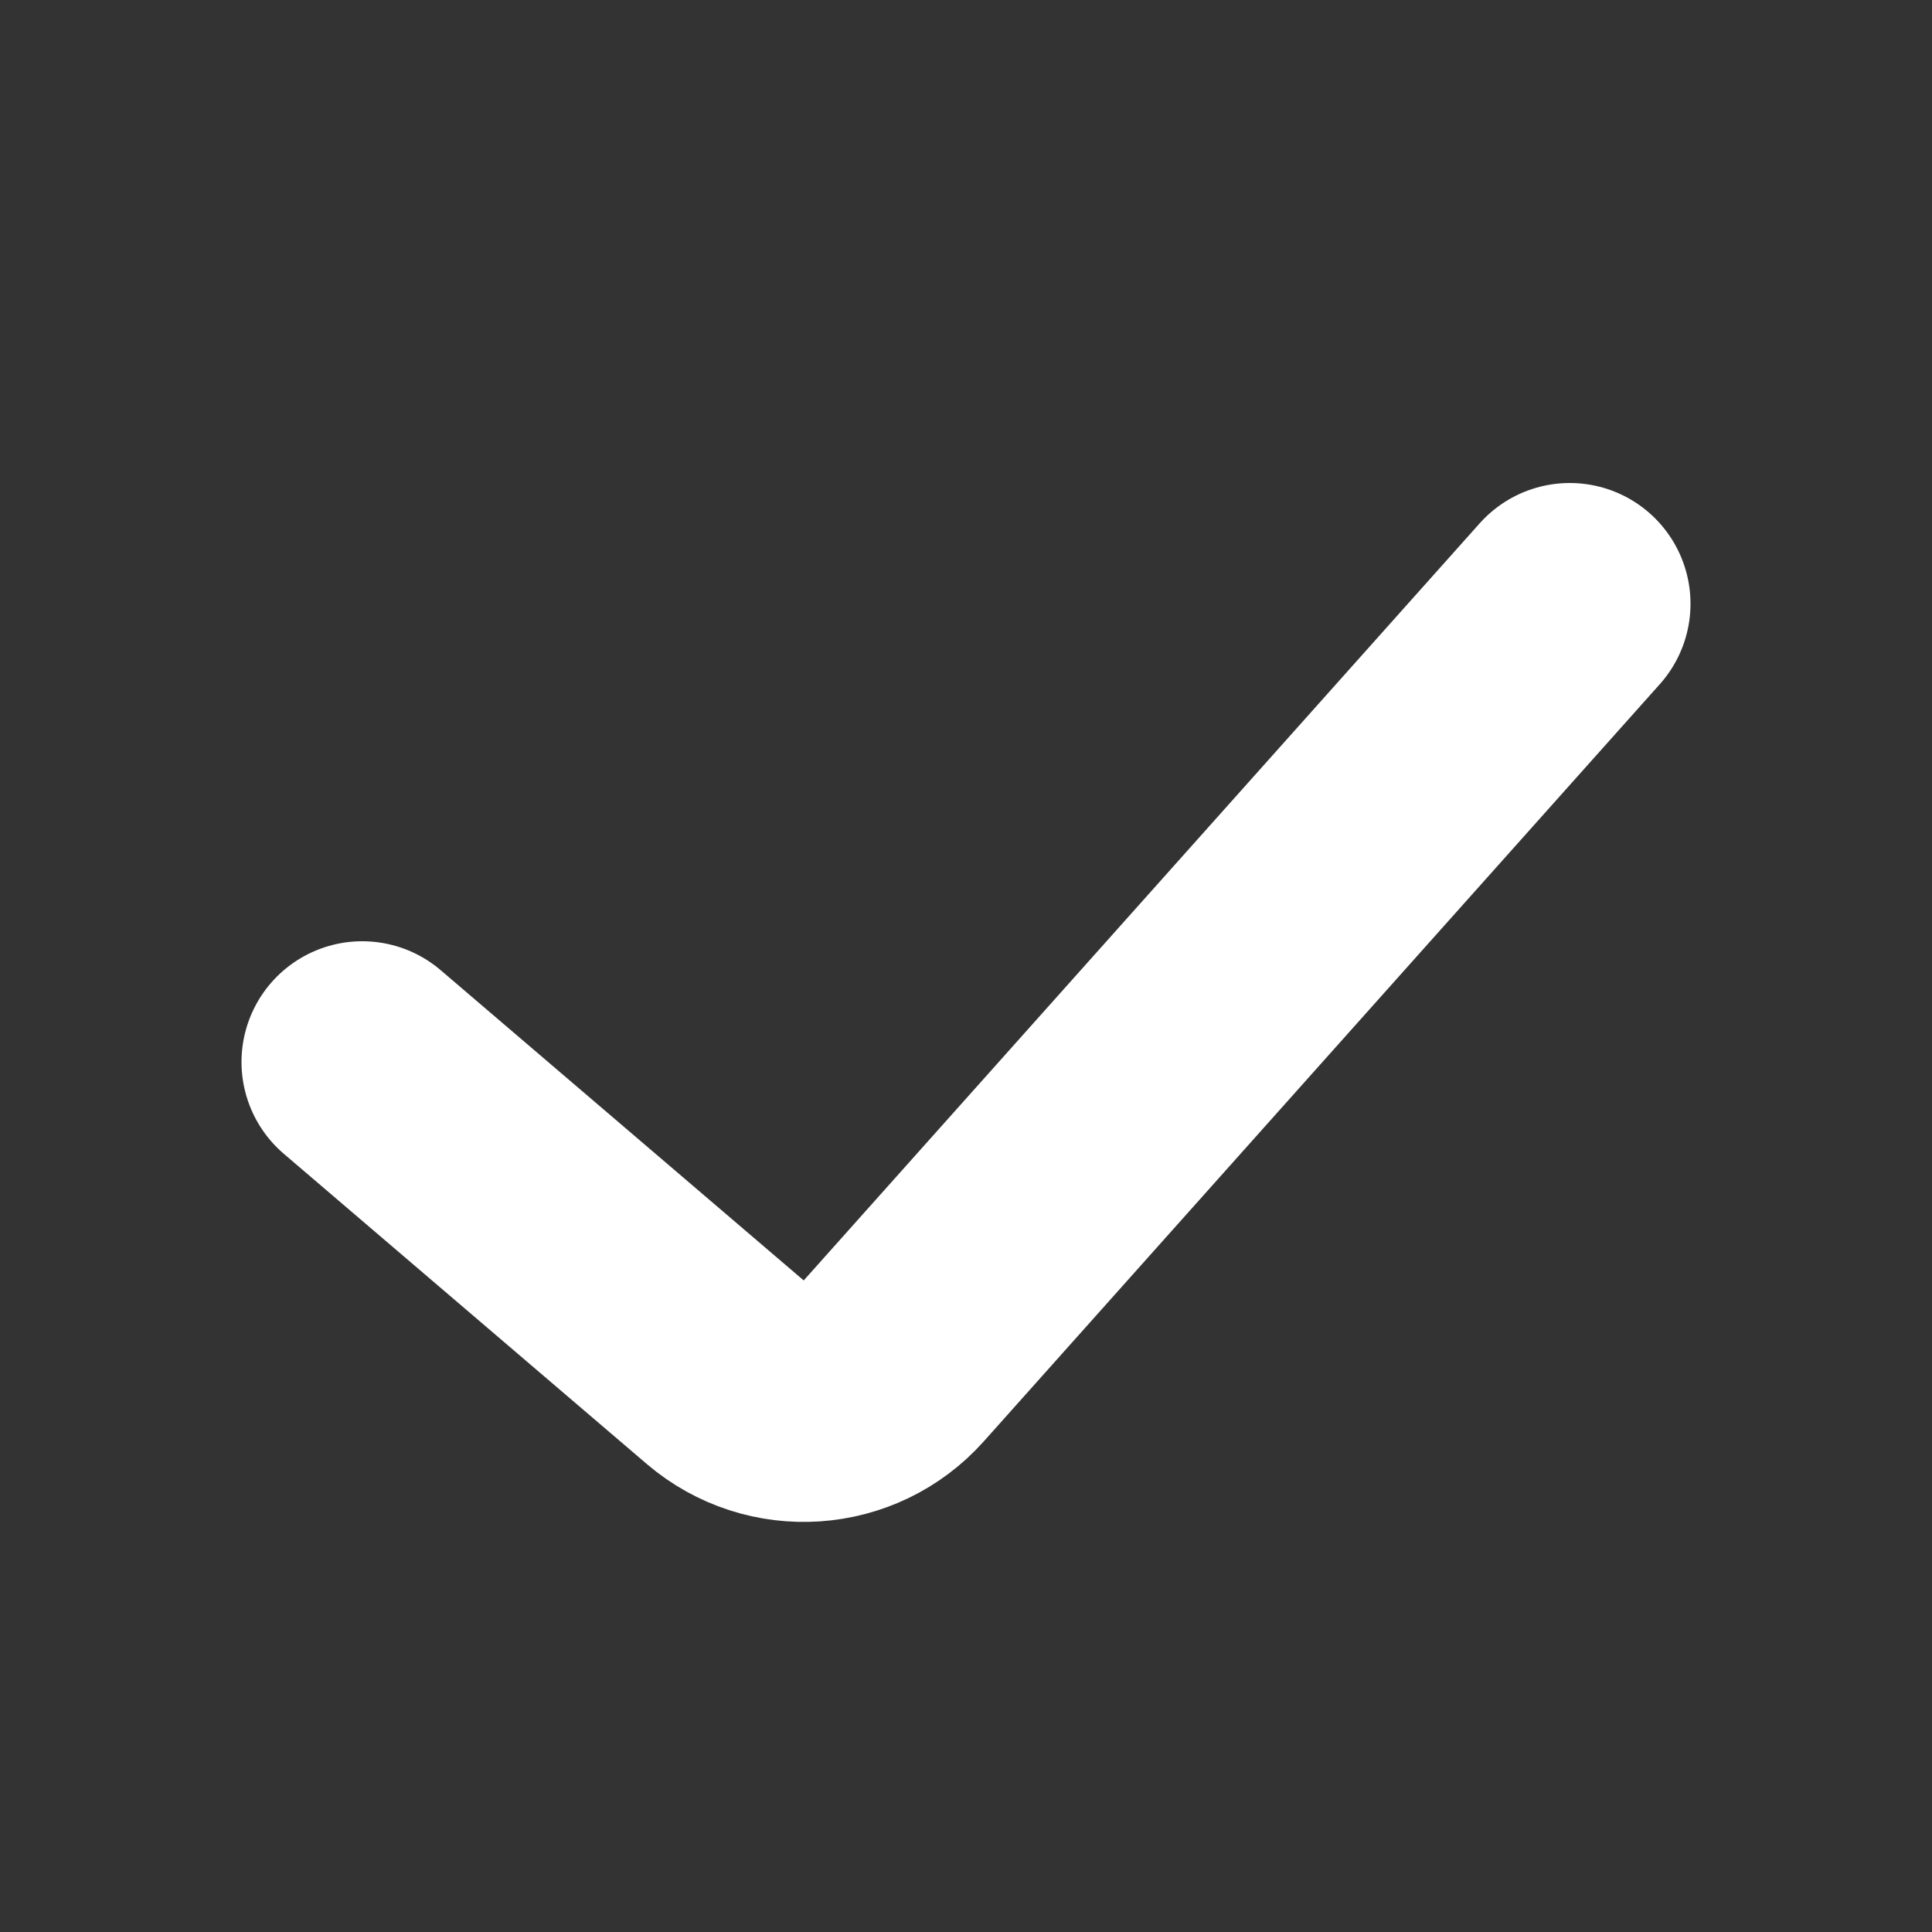 <svg width="16" height="16" viewBox="0 0 16 16" fill="none" xmlns="http://www.w3.org/2000/svg">
<rect x="0" y="0" width="16" height="16" fill="#333333" stroke="none"/>
<g clip-path="url(#clip0_9216_4036)">
<path d="M3 8.795L6.006 11.364C6.42 11.717 7.04 11.676 7.402 11.27L13 5" stroke="white" stroke-width="2" stroke-linecap="round"/>
</g>
</svg>
